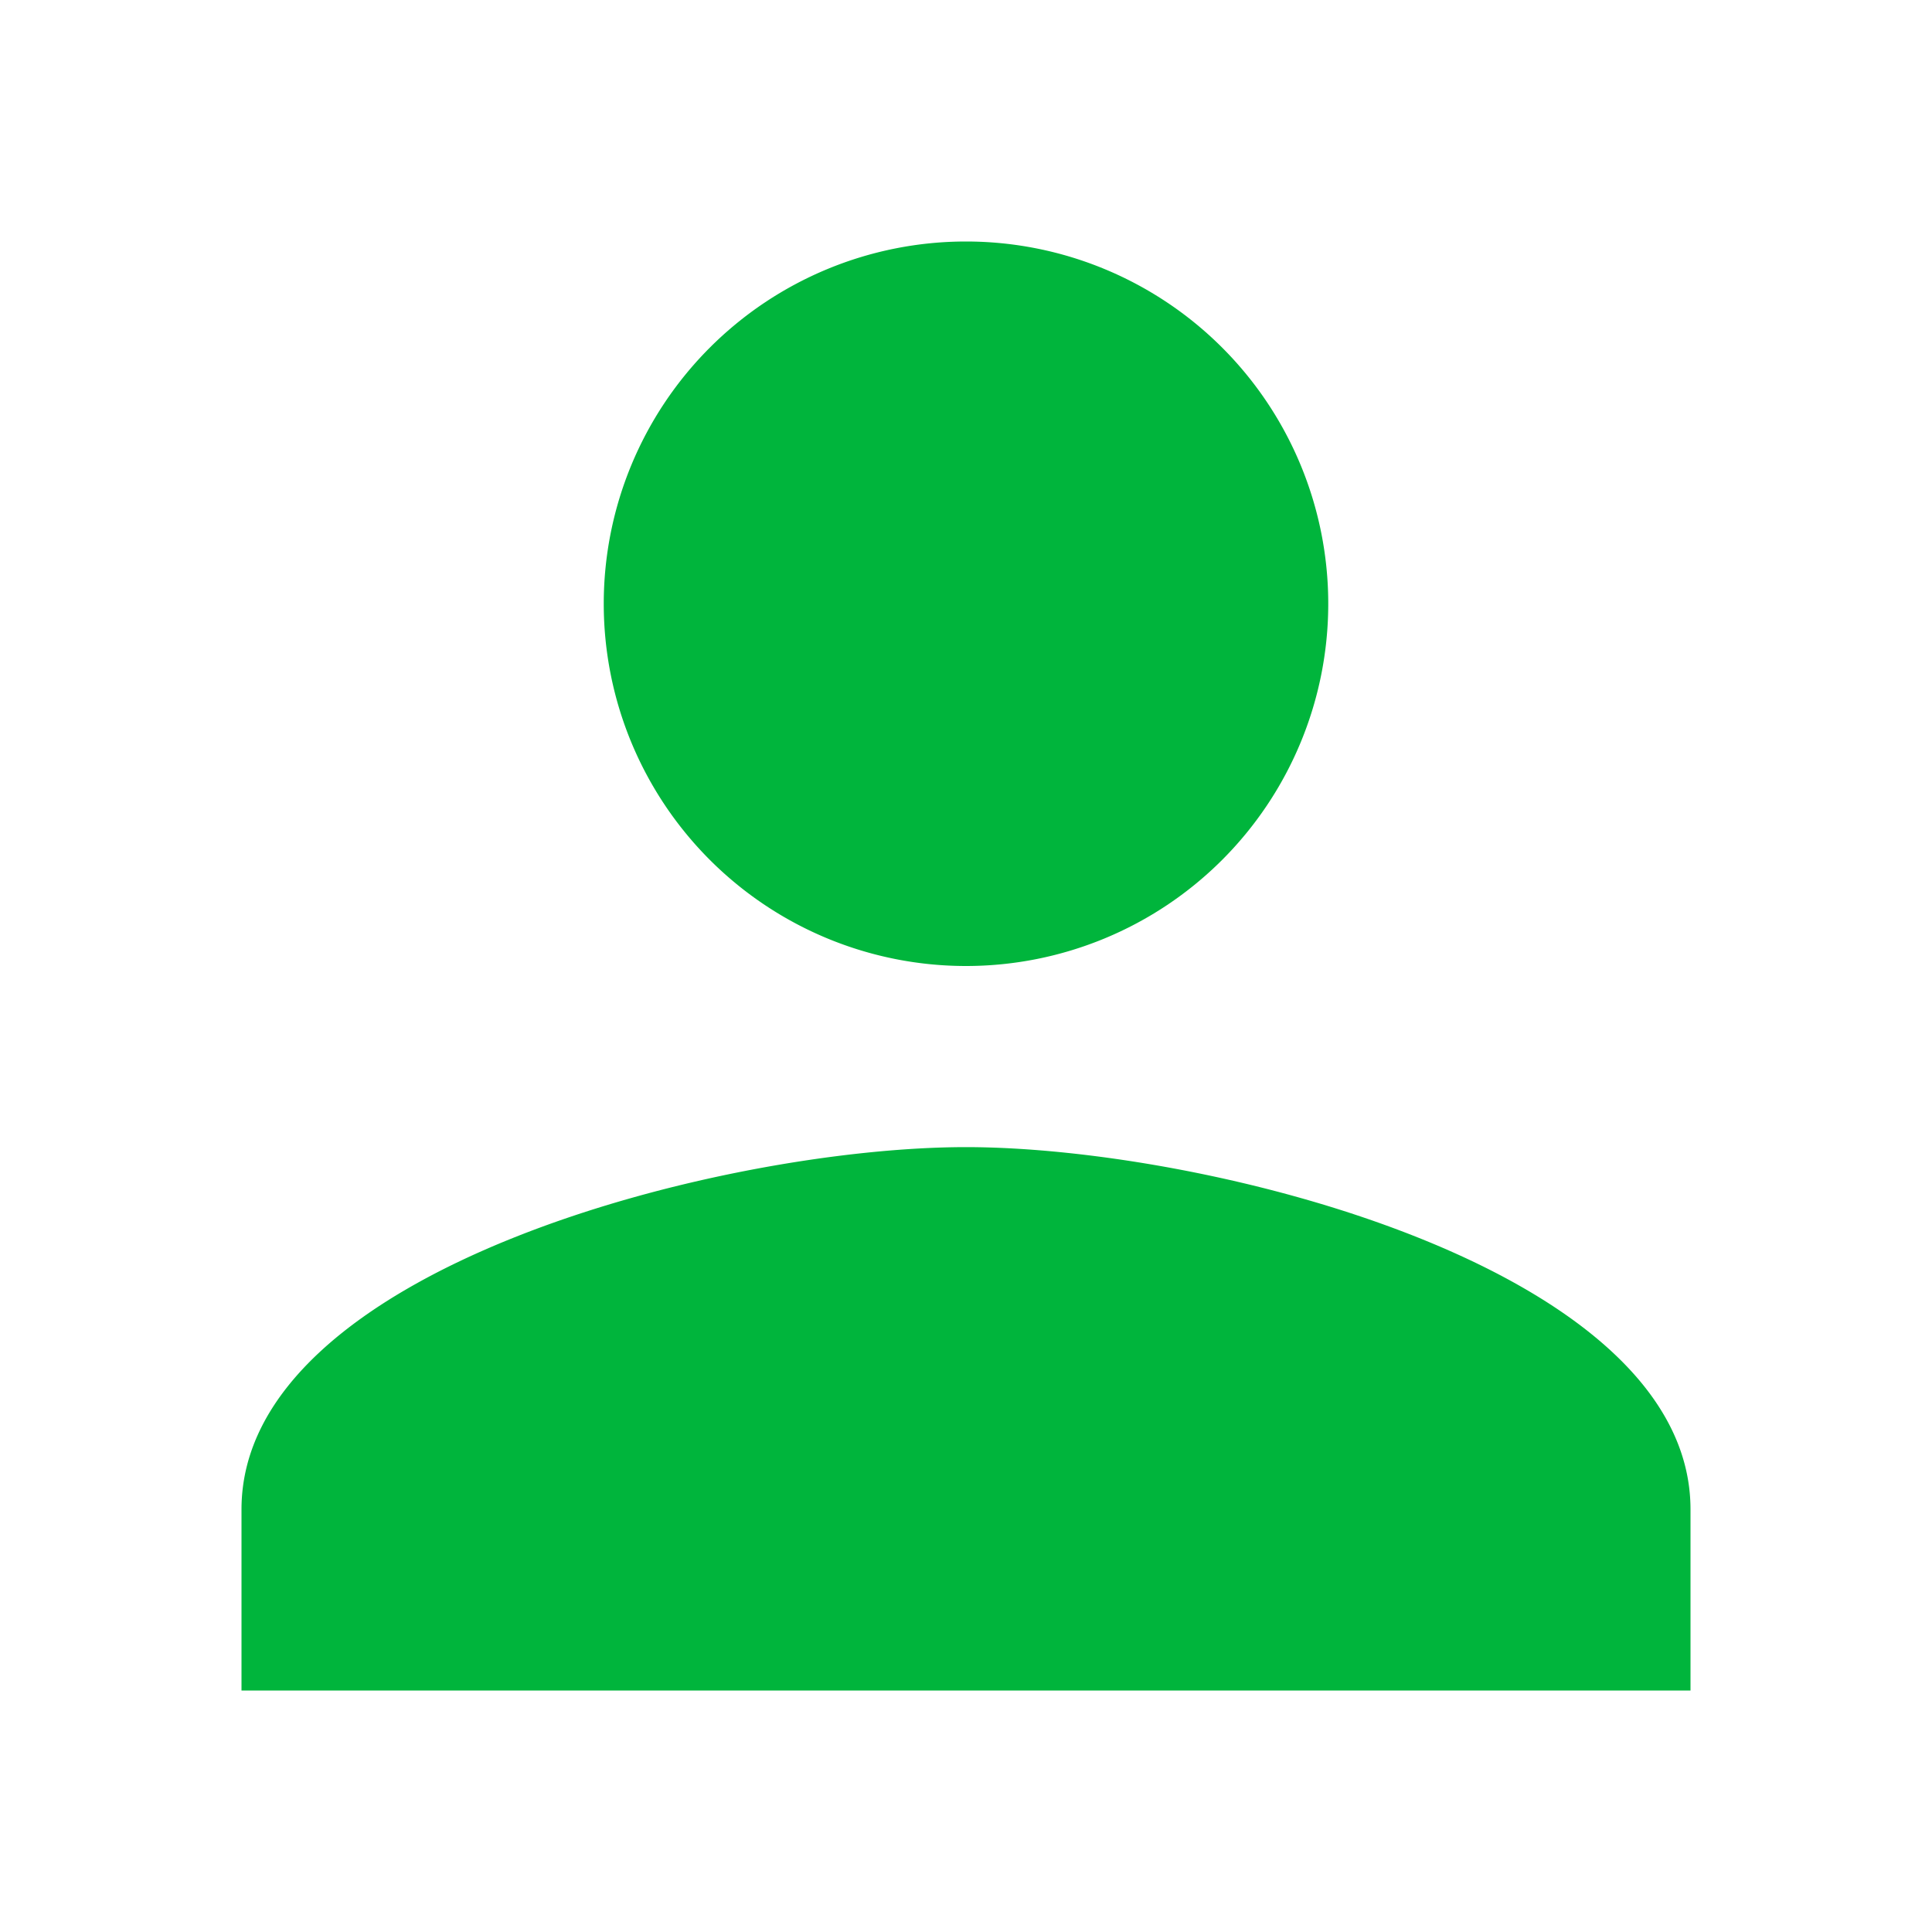 <svg id="tooltip-rede-de-influencia-deputado" xmlns="http://www.w3.org/2000/svg" width="32" height="32" viewBox="0 0 32 32">
  <g id="person_black_24dp">
    <path d="M16,16a6,6,0,1,0-6-6A6,6,0,0,0,16,16Zm0,3c-4.005,0-12,2.01-12,6v3H28V25C28,21.01,20.005,19,16,19Z" fill="#00B53C"/>
  </g>
</svg>
